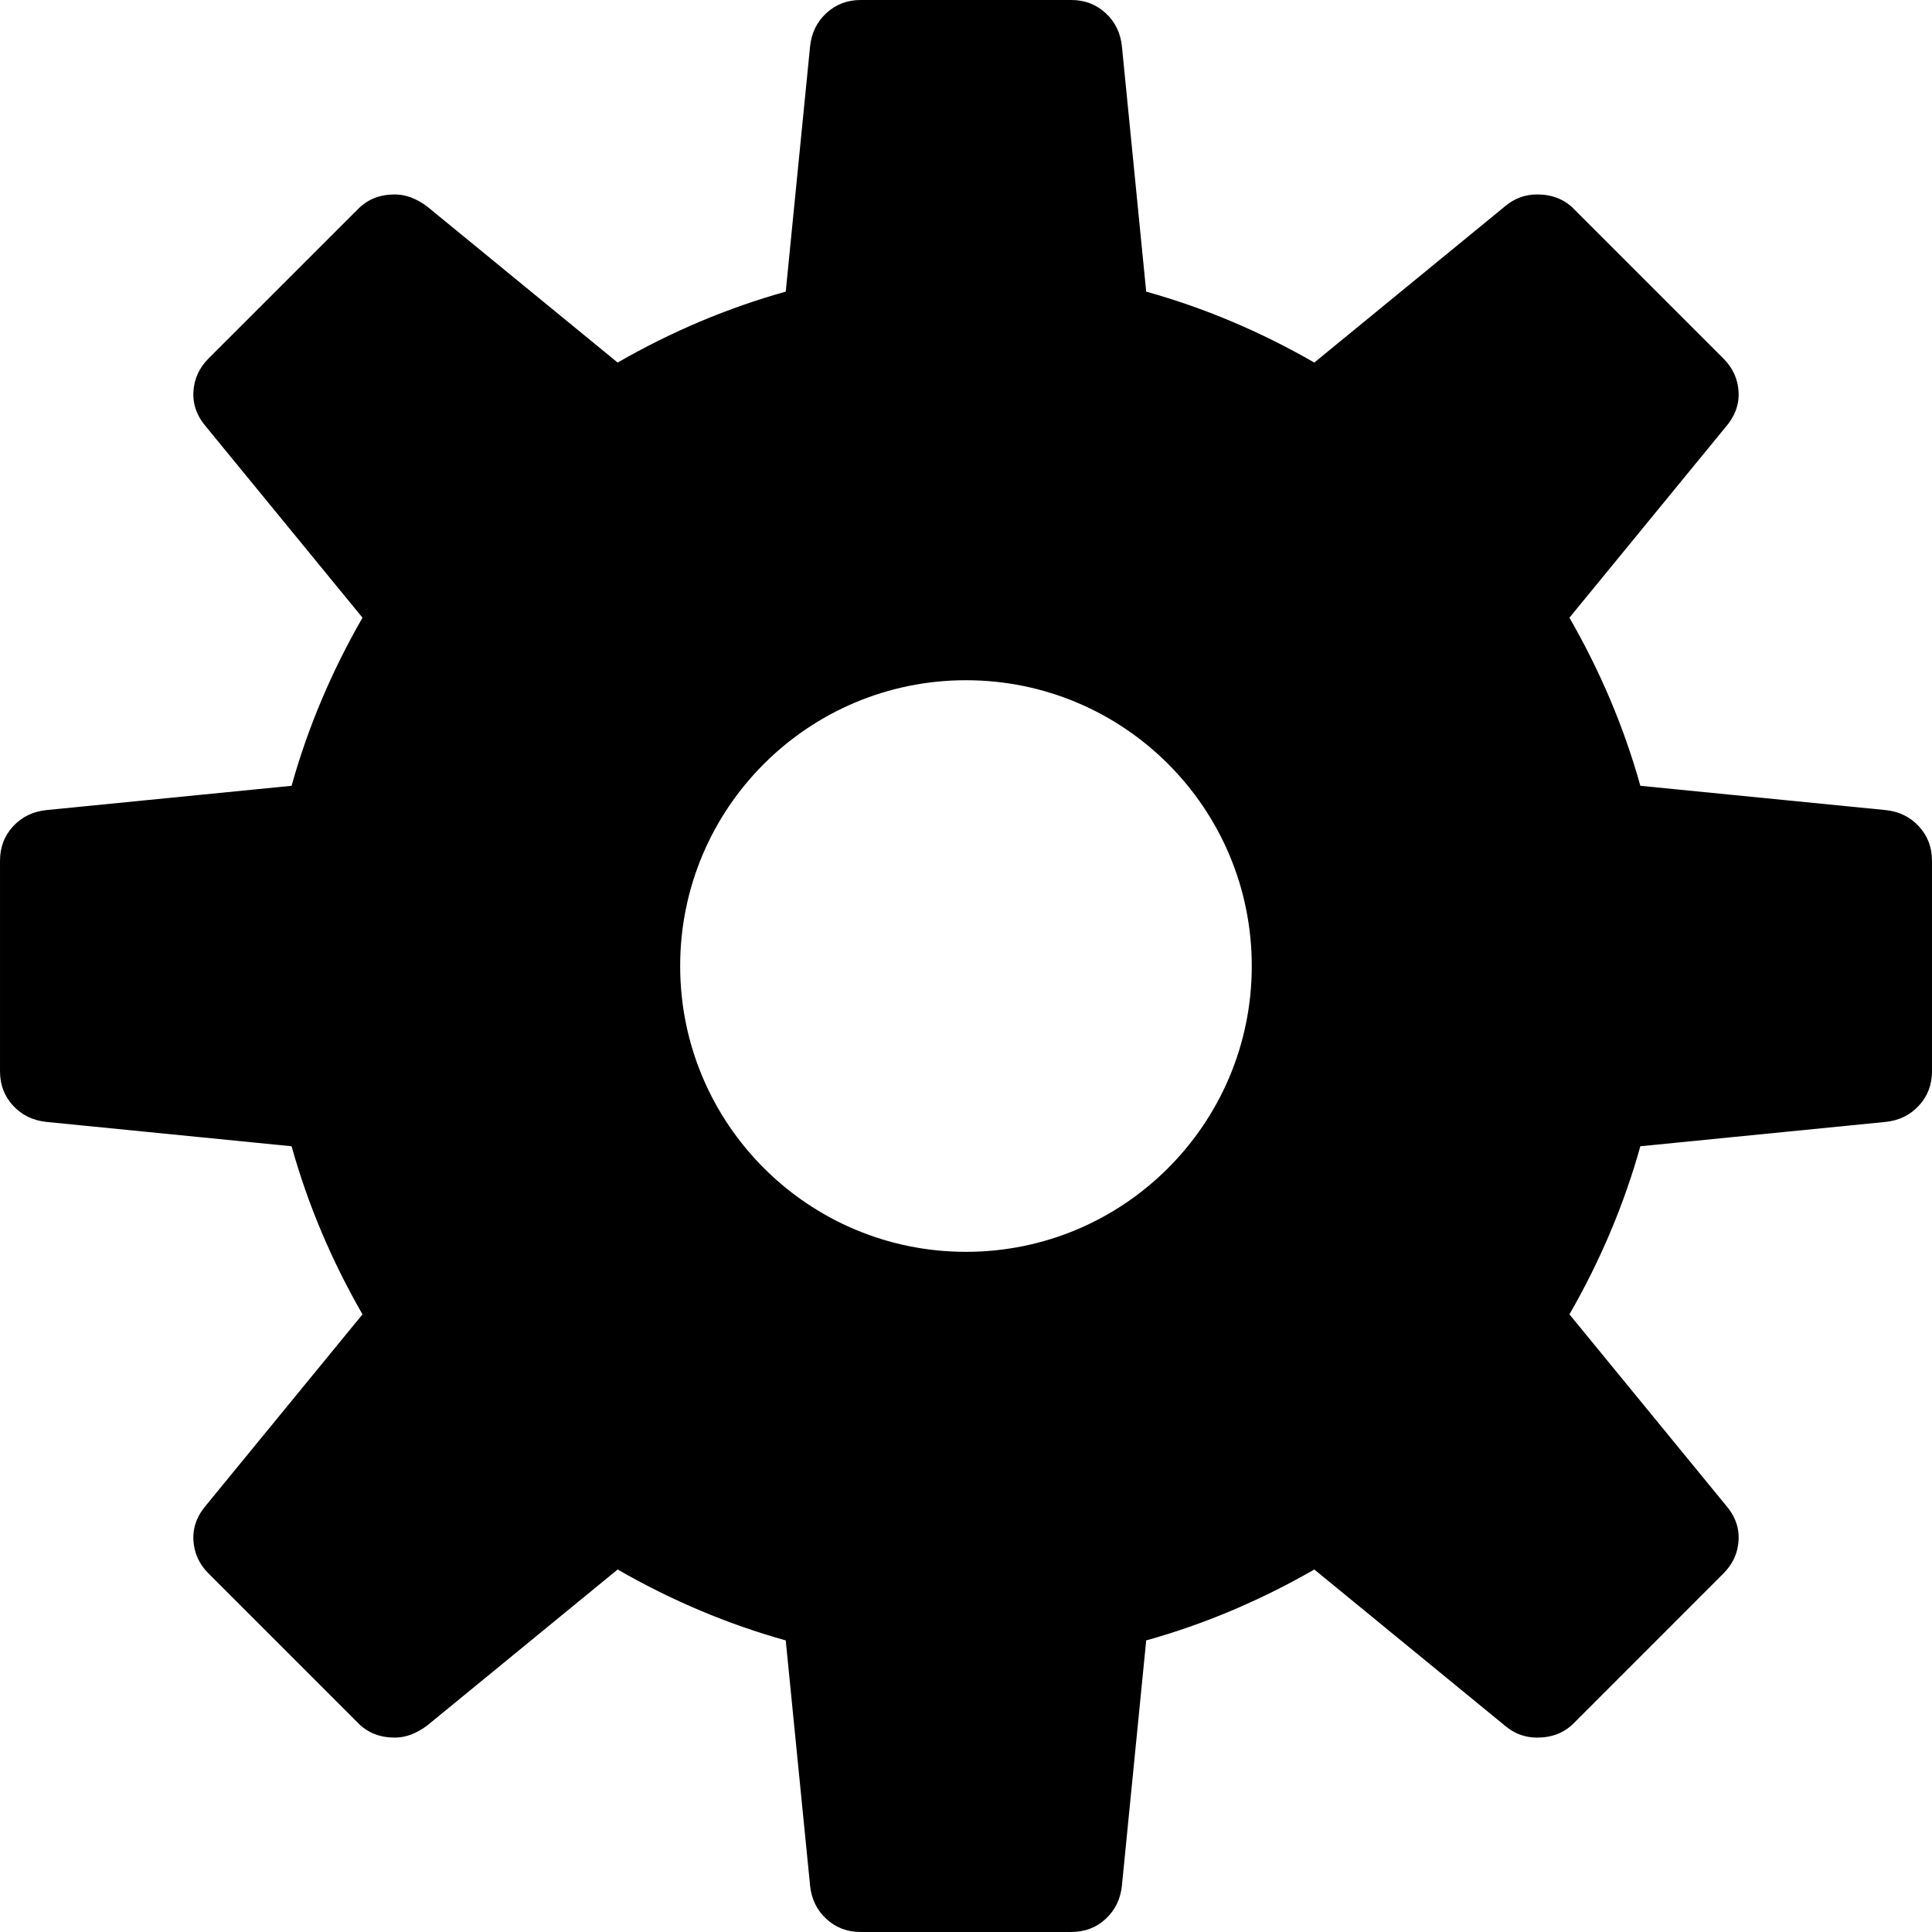<svg xmlns="http://www.w3.org/2000/svg" width="512" height="512" version="1"><path d="m602.306 62.236c-3.578 0-6.616 1.174-9.12 3.499-2.505 2.325-3.935 5.267-4.293 8.845l-6.447 64.944c-15.385 4.294-30.237 10.562-44.548 18.791l-50.445-41.325c-2.862-2.147-5.724-3.224-8.586-3.224-3.936 0-7.15 1.254-9.655 3.758l-39.721 39.705c-2.505 2.505-3.839 5.462-4.017 8.861-.179 3.399.978 6.534 3.483 9.396l41.325 50.445c-8.229 14.312-14.498 29.163-18.791 44.548l-64.927 6.431c-3.578.358-6.535 1.788-8.861 4.293-2.326 2.505-3.483 5.558-3.483 9.136v55.807c0 3.578 1.157 6.615 3.483 9.12 2.326 2.504 5.283 3.934 8.861 4.293l64.927 6.447c4.294 15.385 10.562 30.237 18.791 44.548l-41.325 50.445c-2.505 2.862-3.662 5.997-3.483 9.396.179 3.399 1.513 6.34 4.017 8.845l39.721 39.721c2.505 2.505 5.719 3.758 9.655 3.758 2.862 0 5.723-1.077 8.586-3.224l50.445-41.325c14.311 8.229 29.163 14.498 44.548 18.791l6.447 64.927c.354 3.578 1.785 6.536 4.293 8.861 2.503 2.325 5.541 3.483 9.12 3.483h55.807c3.578 0 6.632-1.157 9.136-3.483 2.505-2.325 3.935-5.283 4.293-8.861l6.431-64.927c15.385-4.294 30.237-10.562 44.548-18.791l50.445 41.325c2.505 2.147 5.366 3.224 8.586 3.224 3.936 0 7.166-1.254 9.671-3.758l39.705-39.721c2.505-2.505 3.855-5.446 4.034-8.845.193-3.399-.98-6.533-3.499-9.396l-41.325-50.445c8.229-14.312 14.498-29.163 18.791-44.548l64.944-6.447c3.578-.358 6.519-1.788 8.845-4.293 2.325-2.505 3.499-5.542 3.499-9.12v-55.807c0-3.577-1.174-6.631-3.499-9.136-2.326-2.502-5.267-3.932-8.845-4.293l-64.944-6.431c-4.294-15.385-10.562-30.237-18.791-44.548l41.325-50.445c2.505-2.858 3.678-5.992 3.499-9.396-.179-3.399-1.529-6.356-4.034-8.861l-39.705-39.705c-2.505-2.505-5.736-3.758-9.671-3.758-3.22 0-6.081 1.077-8.586 3.224l-50.445 41.325c-14.31-8.229-29.162-14.498-44.548-18.791l-6.431-64.944c-.348-3.578-1.779-6.519-4.293-8.845-2.5-2.325-5.554-3.499-9.136-3.499h-55.807zm27.912 180.268c41.833 0 75.732 33.9 75.732 75.732 0 41.833-33.9 75.749-75.732 75.749-41.833 0-75.749-33.916-75.749-75.749s33.916-75.732 75.749-75.732z" fill="currentColor" transform="translate(-374.218 -62.236)"/></svg>